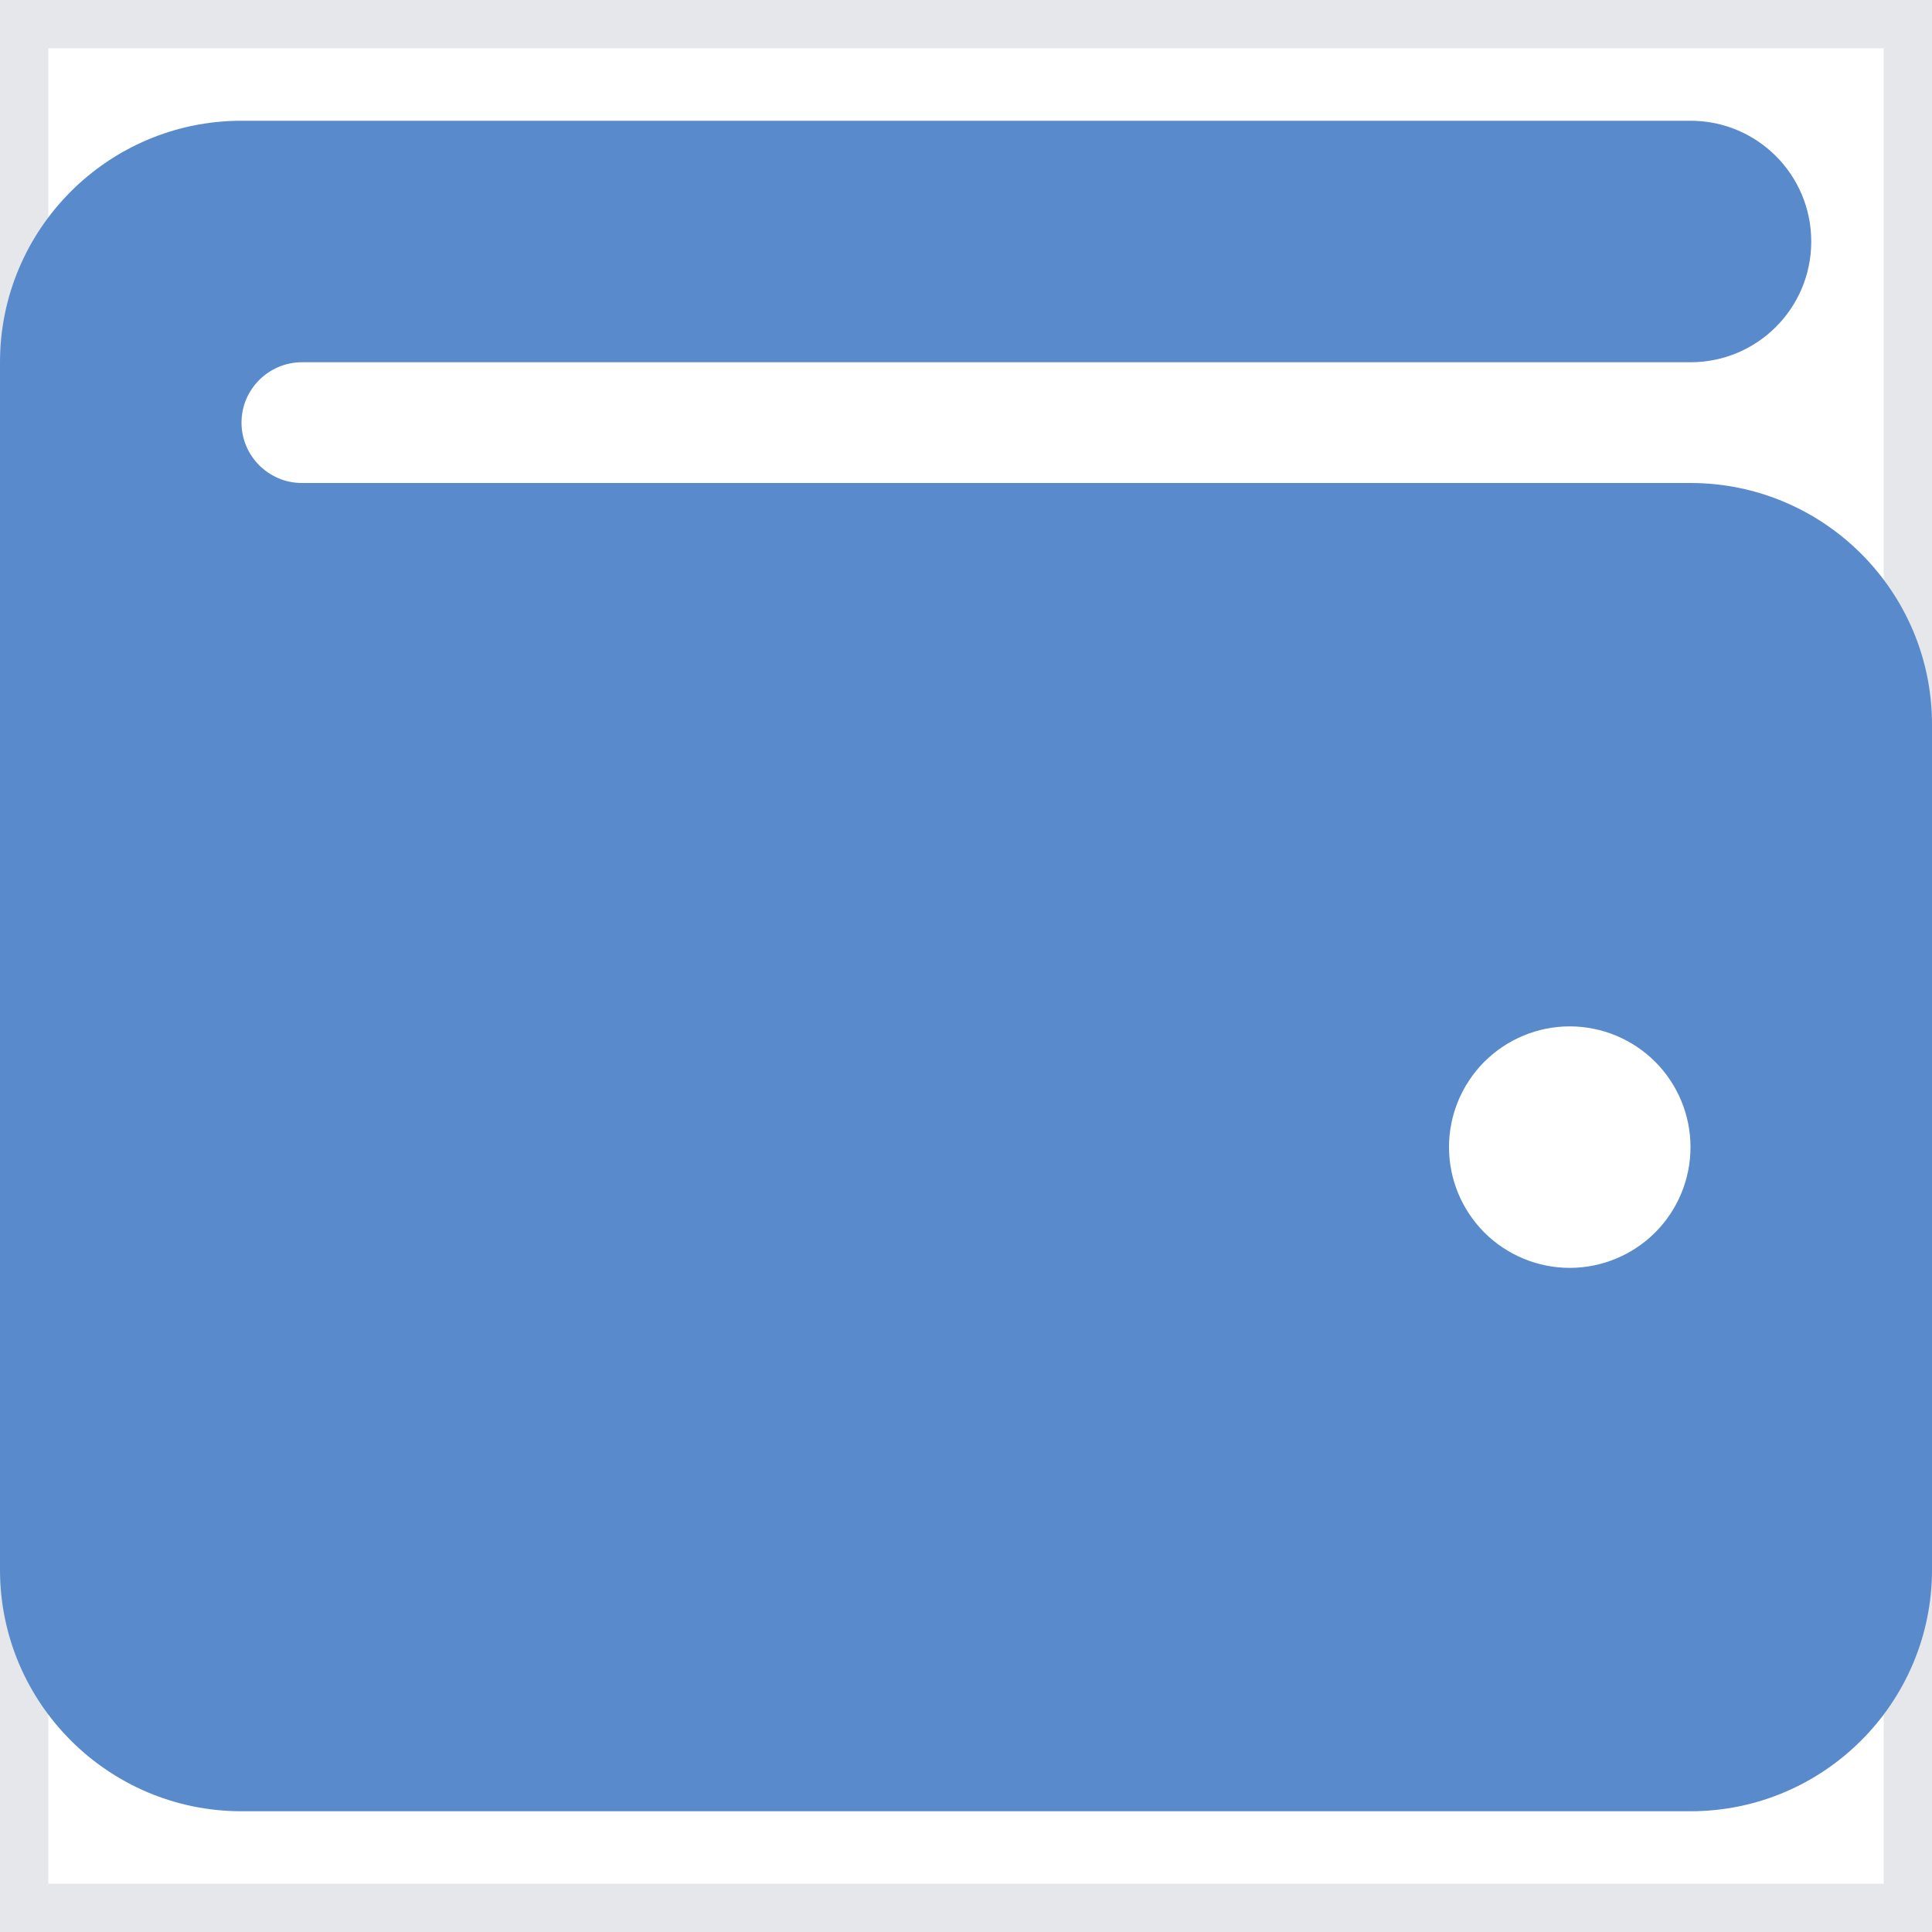 <svg width="20" height="20" viewBox="0 0 20 20" fill="none" xmlns="http://www.w3.org/2000/svg">
<g id="Frame">
<path d="M0 0H20V20H0V0Z" stroke="#E5E7EB"/>
<path id="Vector" d="M2.5 1.25C1.121 1.25 0 2.371 0 3.75V16.25C0 17.629 1.121 18.75 2.5 18.75H17.5C18.879 18.75 20 17.629 20 16.25V7.5C20 6.121 18.879 5 17.5 5H3.125C2.781 5 2.5 4.719 2.5 4.375C2.5 4.031 2.781 3.75 3.125 3.75H17.5C18.191 3.75 18.75 3.191 18.75 2.5C18.75 1.809 18.191 1.25 17.5 1.25H2.5ZM16.25 10.625C16.581 10.625 16.899 10.757 17.134 10.991C17.368 11.226 17.5 11.543 17.5 11.875C17.5 12.207 17.368 12.524 17.134 12.759C16.899 12.993 16.581 13.125 16.25 13.125C15.918 13.125 15.601 12.993 15.366 12.759C15.132 12.524 15 12.207 15 11.875C15 11.543 15.132 11.226 15.366 10.991C15.601 10.757 15.918 10.625 16.25 10.625Z" fill="#598ACB"/>
</g>
</svg>
